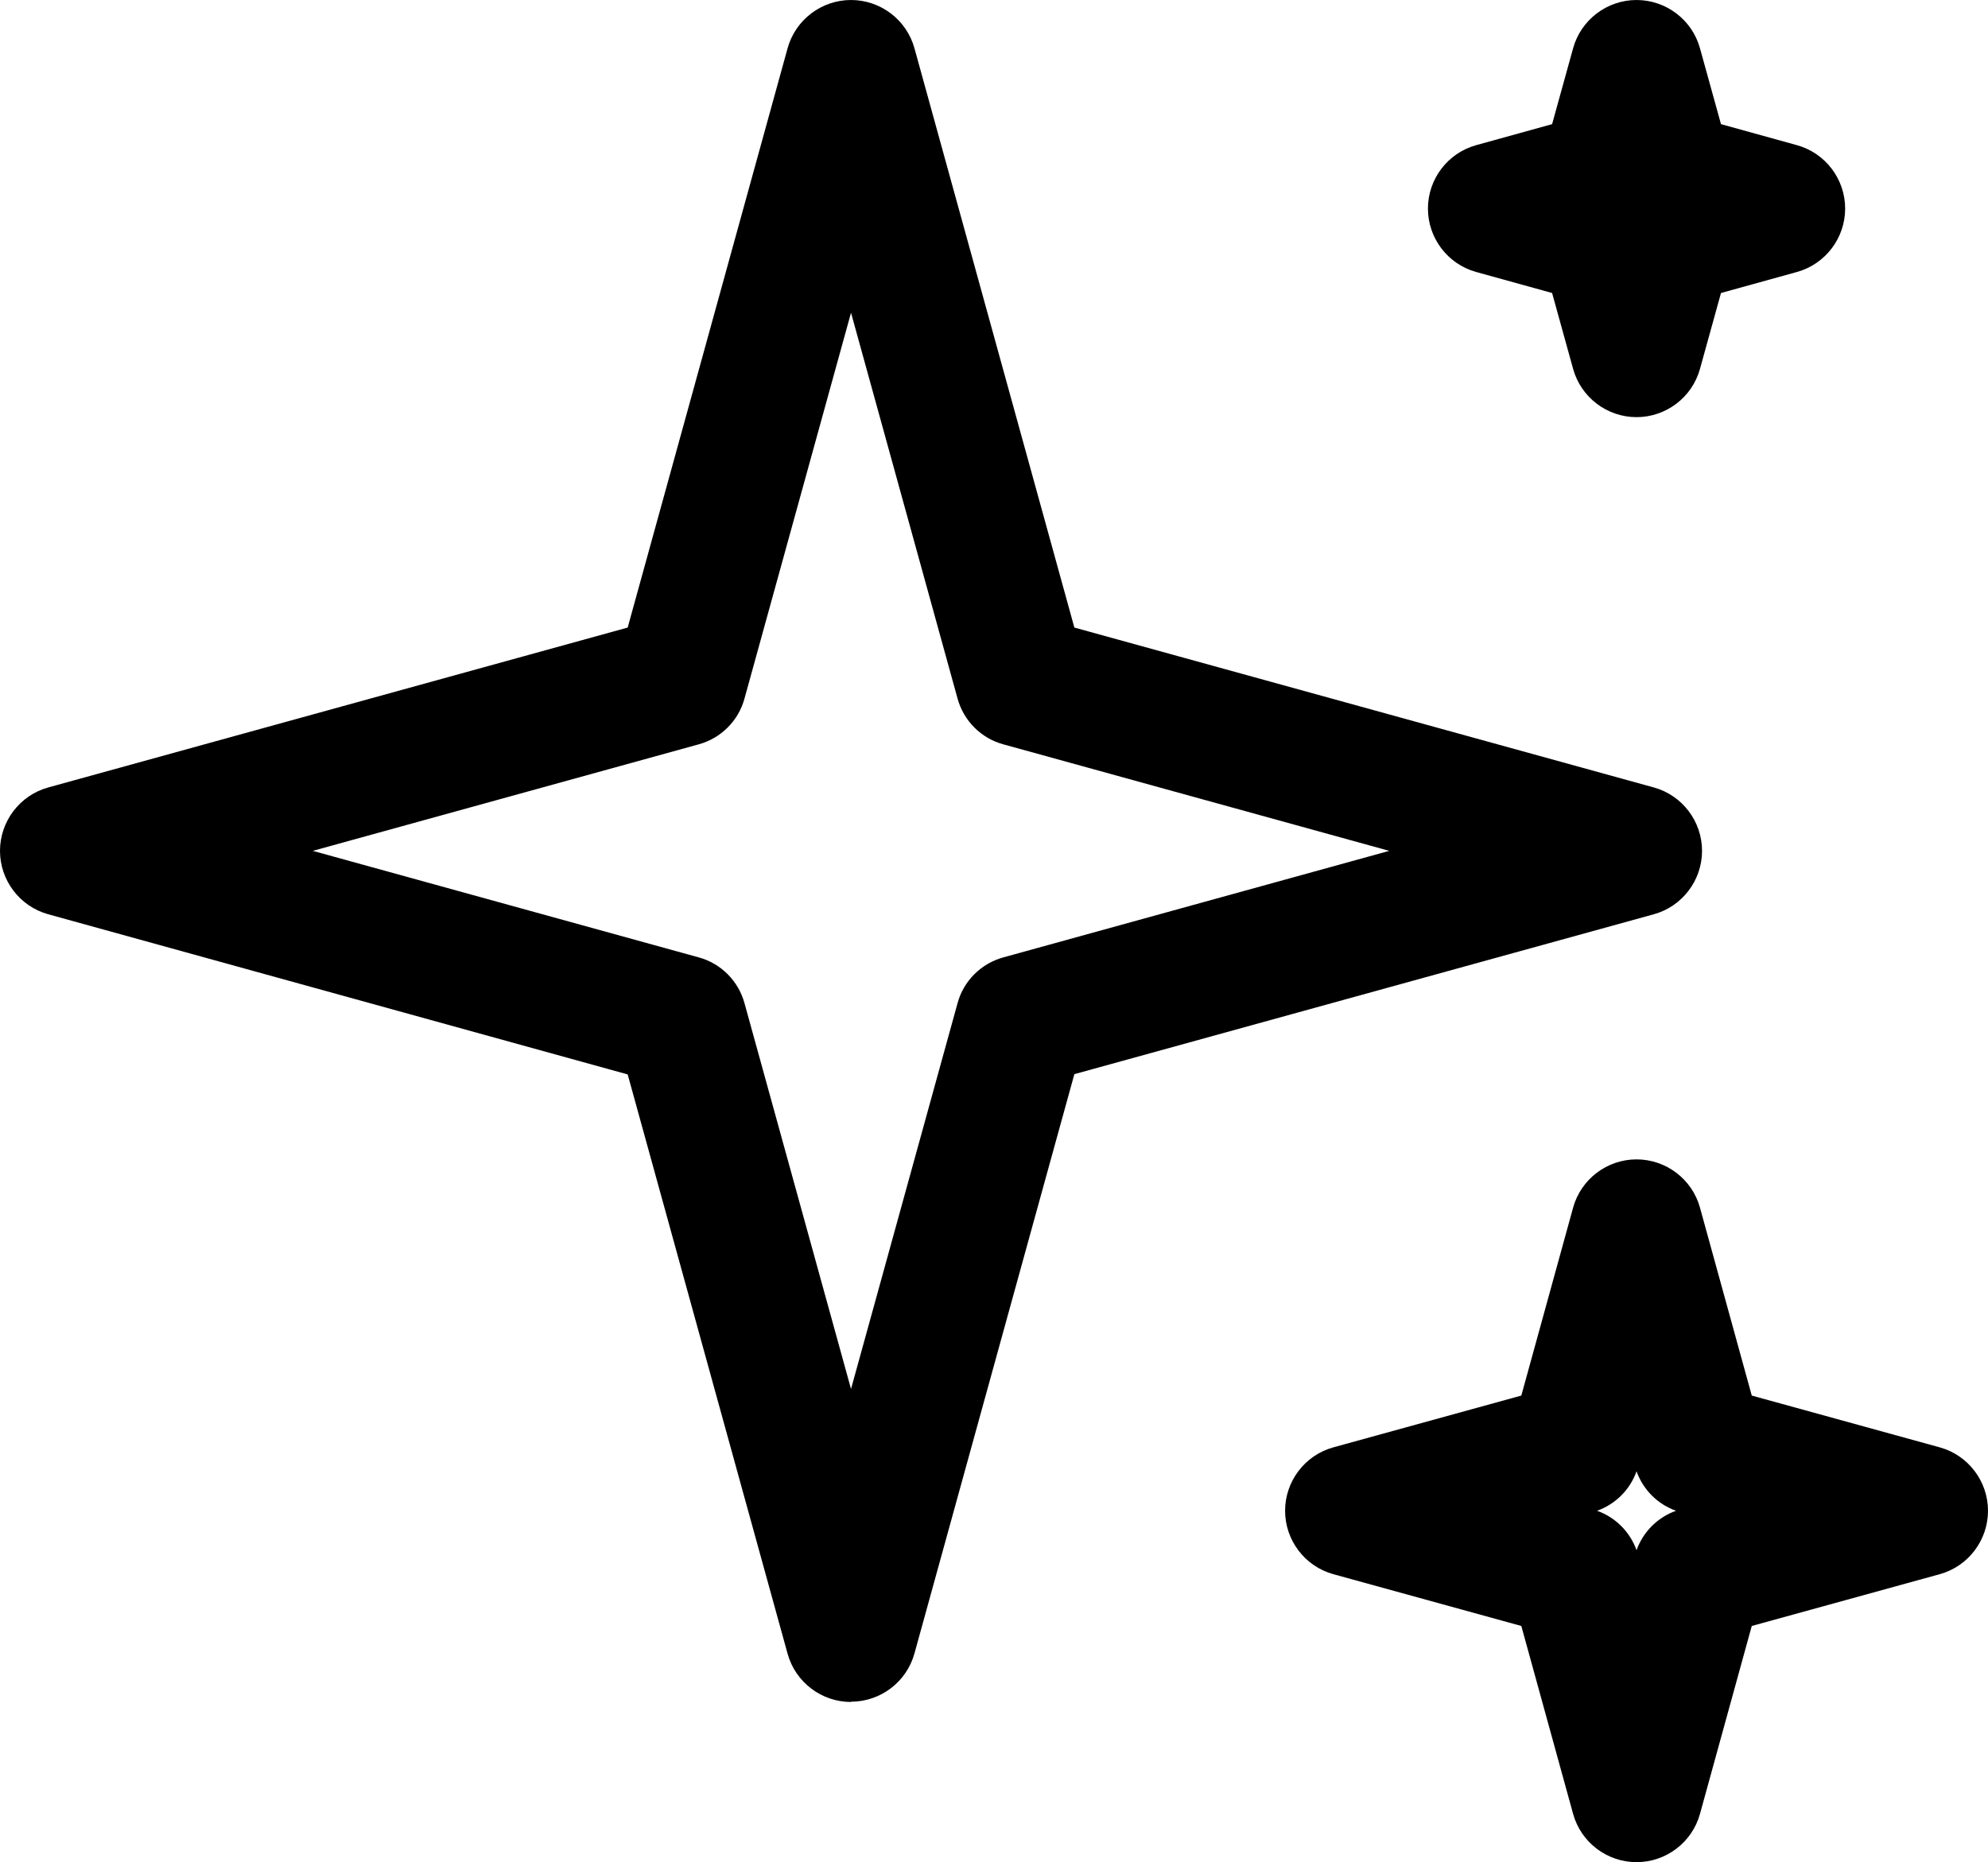 <?xml version="1.0" encoding="UTF-8"?>
<svg id="Layer_2" data-name="Layer 2" xmlns="http://www.w3.org/2000/svg" viewBox="0 0 75.57 70.8">
  <g id="Layer_1-2" data-name="Layer 1">
    <g>
      <path d="M32.35,64.71c-1.12,0-2.11-.75-2.41-1.83l-6.08-22.03L1.83,34.76c-1.08-.3-1.83-1.29-1.83-2.41s.75-2.11,1.83-2.41l22.03-6.08L29.94,1.83c.3-1.08,1.29-1.83,2.41-1.83s2.11.75,2.41,1.83l6.08,22.03,22.03,6.08c1.08.3,1.83,1.29,1.83,2.41s-.75,2.11-1.83,2.41l-22.03,6.08-6.08,22.03c-.3,1.08-1.29,1.83-2.41,1.83ZM11.89,32.35l14.67,4.05c.85.23,1.51.9,1.74,1.74l4.05,14.67,4.05-14.67c.23-.85.9-1.51,1.74-1.74l14.67-4.05-14.67-4.05c-.85-.23-1.51-.9-1.74-1.74l-4.05-14.67-4.05,14.67c-.23.85-.9,1.51-1.74,1.74l-14.67,4.05Z"/>
      <path d="M62.21,70.8c-1.12,0-2.11-.75-2.41-1.83l-1.97-7.15-7.15-1.97c-1.08-.3-1.83-1.29-1.83-2.41s.75-2.11,1.83-2.41l7.15-1.97,1.97-7.15c.3-1.08,1.29-1.83,2.41-1.83s2.11.75,2.41,1.83l1.97,7.15,7.15,1.97c1.08.3,1.83,1.29,1.83,2.41s-.75,2.11-1.83,2.41l-7.15,1.97-1.97,7.15c-.3,1.08-1.29,1.83-2.41,1.83ZM60.71,57.44c.7.25,1.25.8,1.5,1.5.25-.7.8-1.25,1.5-1.5-.7-.25-1.25-.8-1.5-1.5-.25.7-.8,1.25-1.5,1.5Z"/>
      <path d="M62.21,15.86c-1.12,0-2.11-.75-2.41-1.83l-.8-2.89-2.89-.8c-1.08-.3-1.83-1.29-1.83-2.41s.75-2.11,1.83-2.41l2.89-.8.8-2.89c.3-1.08,1.29-1.83,2.41-1.83s2.11.75,2.41,1.83l.8,2.89,2.89.8c1.08.3,1.83,1.29,1.83,2.41s-.75,2.11-1.83,2.41l-2.89.8-.8,2.89c-.3,1.08-1.29,1.83-2.41,1.83Z"/>
    </g>
  </g>
</svg>
